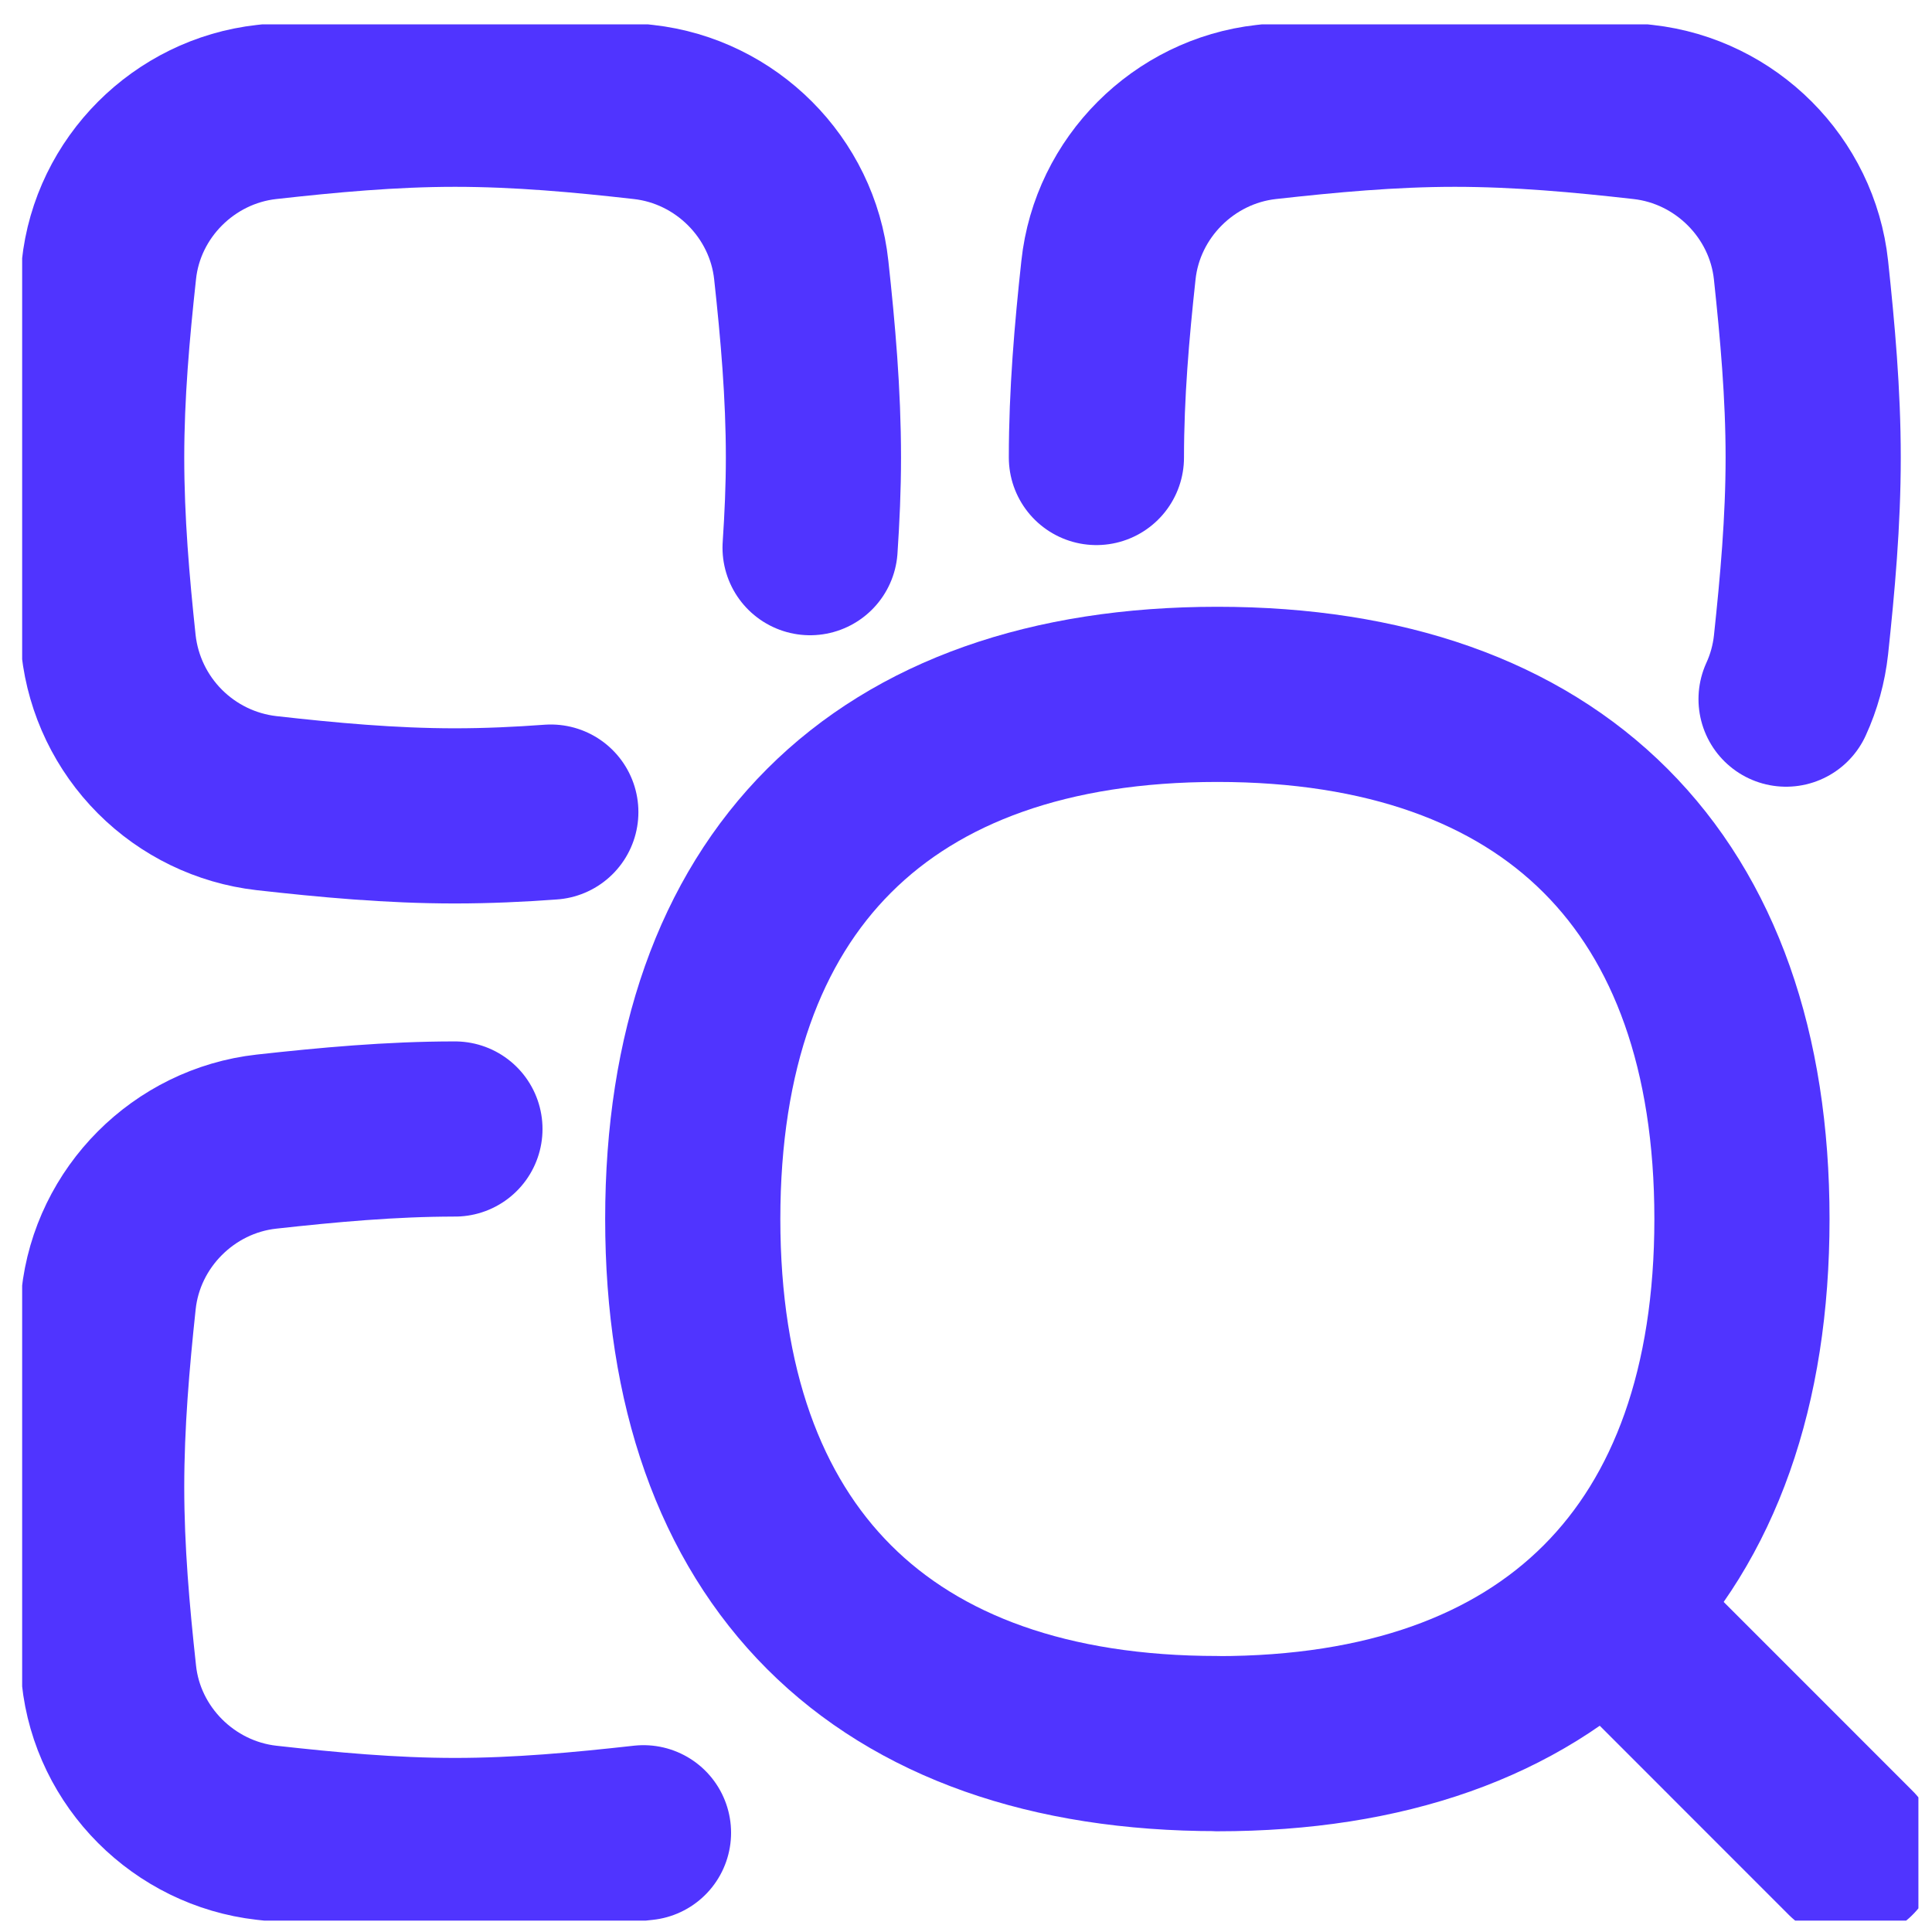 <svg width="30" height="30" viewBox="0 0 30 30" fill="none" xmlns="http://www.w3.org/2000/svg">
<g clip-path="url(#clip0_2217_29777)">
<path d="M28.737 28.771L24.998 25.031" stroke="#5034FF" stroke-width="2.72" stroke-linecap="round" stroke-linejoin="round"/>
<path d="M8.553 12.61C8.063 12.646 7.565 12.669 7.064 12.669C6.067 12.669 5.089 12.578 4.137 12.471C3.511 12.399 2.928 12.116 2.483 11.67C2.038 11.224 1.757 10.641 1.686 10.014C1.585 9.068 1.501 8.096 1.501 7.104C1.501 6.115 1.588 5.141 1.691 4.195C1.825 2.912 2.858 1.882 4.139 1.739C5.091 1.633 6.069 1.541 7.066 1.541C8.063 1.541 9.041 1.631 9.992 1.739C11.275 1.882 12.305 2.912 12.442 4.195C12.545 5.141 12.631 6.113 12.631 7.104C12.631 7.575 12.61 8.042 12.579 8.504" stroke="#5034FF" stroke-width="2.72" stroke-linecap="round" stroke-linejoin="round"/>
<path d="M7.064 17.531C6.067 17.531 5.089 17.622 4.137 17.727C2.854 17.87 1.823 18.903 1.686 20.186C1.585 21.132 1.501 22.104 1.501 23.092C1.501 24.081 1.588 25.055 1.691 26.001C1.825 27.284 2.858 28.314 4.139 28.459C5.091 28.565 6.069 28.657 7.066 28.657C8.063 28.657 9.041 28.565 9.992 28.459" stroke="#5034FF" stroke-width="2.72" stroke-linecap="round" stroke-linejoin="round"/>
<path d="M17.025 7.104C17.025 6.113 17.109 5.142 17.212 4.195C17.349 2.912 18.381 1.882 19.662 1.739C20.615 1.633 21.593 1.541 22.59 1.541C23.585 1.541 24.563 1.631 25.515 1.739C26.798 1.882 27.829 2.912 27.966 4.195C28.067 5.142 28.155 6.113 28.155 7.104C28.155 8.097 28.067 9.068 27.966 10.015C27.934 10.306 27.856 10.59 27.734 10.856" stroke="#5034FF" stroke-width="2.72" stroke-linecap="round" stroke-linejoin="round"/>
<path d="M18.903 27.076C24.117 27.076 27.049 24.142 27.049 18.928C27.049 13.714 24.117 10.782 18.903 10.782C13.689 10.782 10.757 13.712 10.757 18.928C10.757 24.144 13.689 27.074 18.903 27.074V27.076Z" stroke="#5034FF" stroke-width="2.72" stroke-linecap="round" stroke-linejoin="round"/>
</g>
<defs>
<clipPath id="clip0_2217_29777">
<rect width="29.445" height="29.445" fill="white" transform="translate(0.344 0.378)"/>
</clipPath>
</defs>
</svg>
